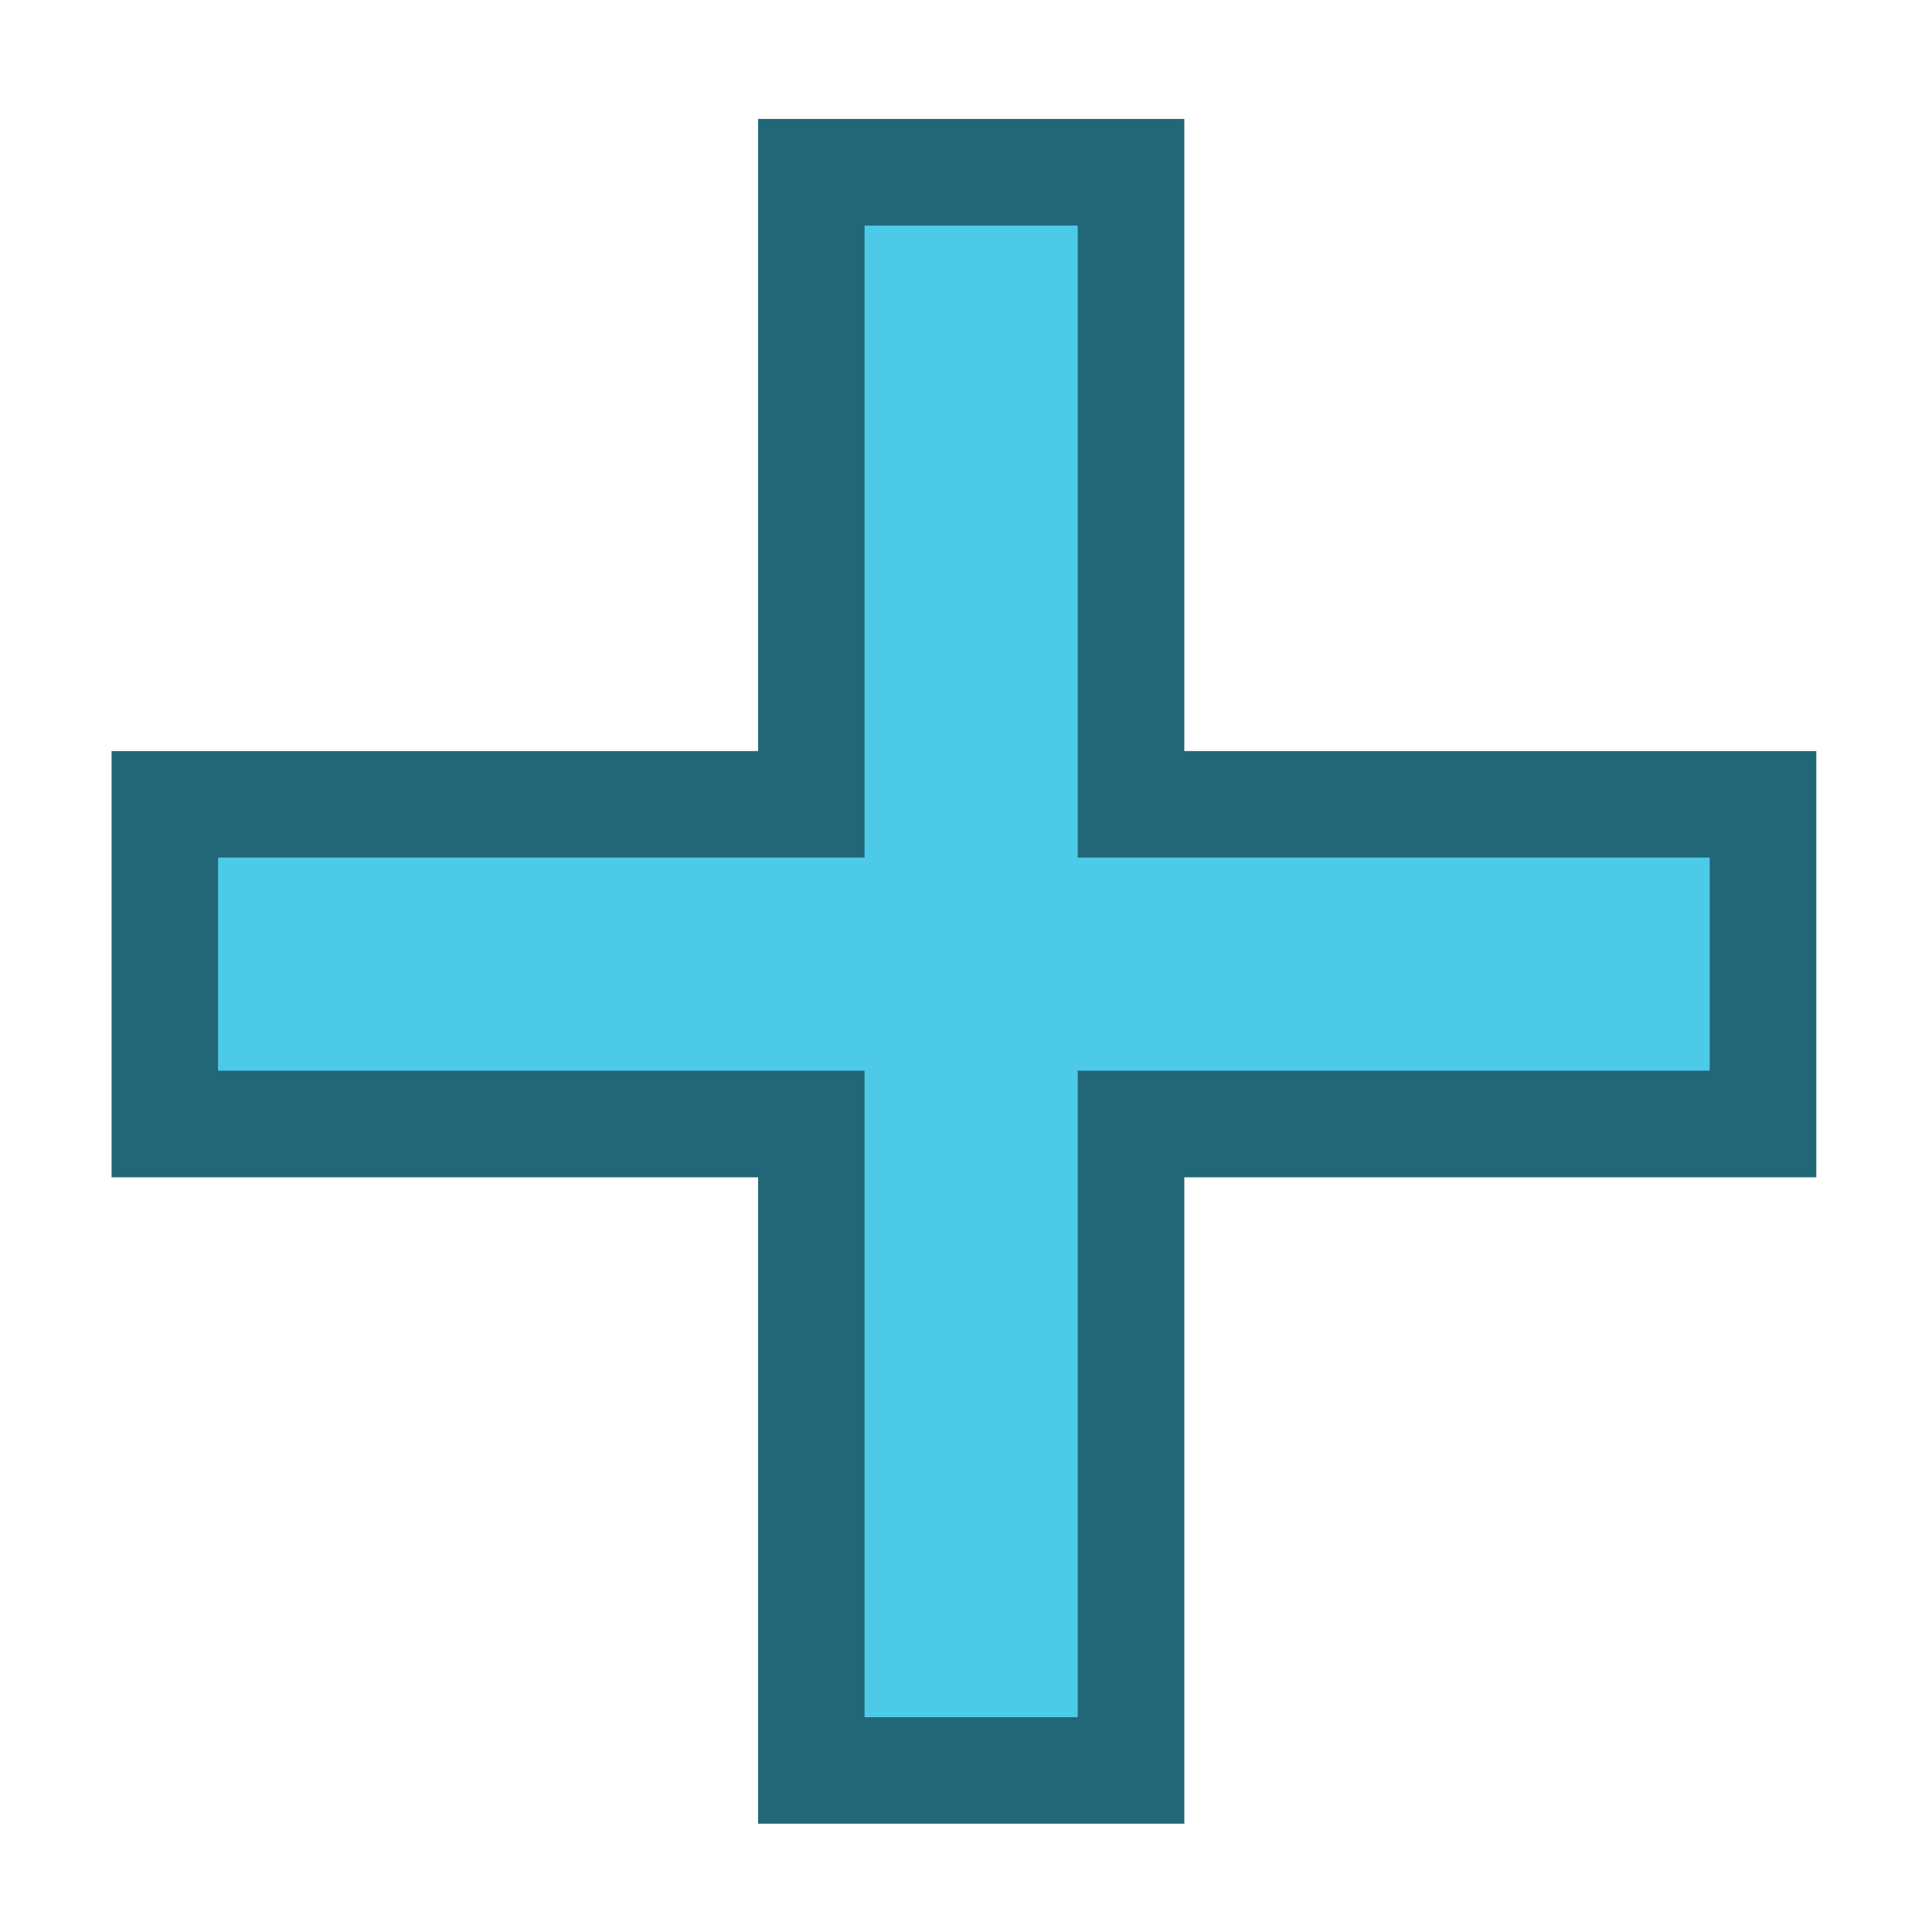 <?xml version="1.0" encoding="UTF-8" standalone="no"?>
<!-- Created with Inkscape (http://www.inkscape.org/) -->

<svg
   xmlns:dc="http://purl.org/dc/elements/1.1/"
   xmlns:cc="http://creativecommons.org/ns#"
   xmlns:rdf="http://www.w3.org/1999/02/22-rdf-syntax-ns#"
   xmlns:svg="http://www.w3.org/2000/svg"
   xmlns="http://www.w3.org/2000/svg"
   xmlns:sodipodi="http://sodipodi.sourceforge.net/DTD/sodipodi-0.dtd"
   xmlns:inkscape="http://www.inkscape.org/namespaces/inkscape"
   width="16"
   height="16"
   id="svg4374"
   version="1.1"
   inkscape:version="0.92.1 r15371"
   sodipodi:docname="gtk-add.svg">
  <defs
     id="defs4376" />
  <sodipodi:namedview
     id="base"
     pagecolor="#ffffff"
     bordercolor="#666666"
     borderopacity="1.0"
     inkscape:pageopacity="0.0"
     inkscape:pageshadow="2"
     inkscape:zoom="1.66343"
     inkscape:cx="-163.05414"
     inkscape:cy="-7.6381508"
     inkscape:document-units="px"
     inkscape:current-layer="layer1"
     showgrid="true"
     inkscape:window-width="1914"
     inkscape:window-height="1008"
     inkscape:window-x="0"
     inkscape:window-y="24"
     inkscape:window-maximized="1"
     inkscape:snap-global="false">
    <inkscape:grid
       type="xygrid"
       id="grid825" />
  </sodipodi:namedview>
  <g
     inkscape:label="Capa 1"
     inkscape:groupmode="layer"
     id="layer1"
     transform="translate(0,-1036.362)">
    <rect
       width="3.53"
       style="color:#bebebe;display:inline;overflow:visible;visibility:visible;fill:#216778;fill-opacity:1;fill-rule:nonzero;stroke:none;stroke-width:3.01;marker:none;enable-background:accumulate"
       ry="0"
       height="14.118"
       rx="0"
       id="rect4317-8-6-3"
       y="0.924"
       x="-1046.112"
       transform="rotate(-90)" />
    <g
       transform="rotate(90,7.852,1044.435)"
       id="g837-3">
      <rect
         transform="rotate(-90)"
         x="-1046.009"
         y="0.764"
         id="rect4317-8-6-3-6"
         rx="0"
         height="14.118"
         ry="0"
         style="color:#bebebe;display:inline;overflow:visible;visibility:visible;fill:#216778;fill-opacity:1;fill-rule:nonzero;stroke:none;stroke-width:3.01;marker:none;enable-background:accumulate"
         width="3.53" />
      <rect
         transform="rotate(-90)"
         x="-1045.127"
         y="1.647"
         id="rect4317-8-6-7"
         rx="0"
         height="12.353"
         ry="0"
         style="color:#bebebe;display:inline;overflow:visible;visibility:visible;fill:#4ecae9;fill-opacity:1;fill-rule:nonzero;stroke:none;stroke-width:1.991;marker:none;enable-background:accumulate"
         width="1.765" />
    </g>
    <rect
       width="1.765"
       style="color:#bebebe;display:inline;overflow:visible;visibility:visible;fill:#4ecae9;fill-opacity:1;fill-rule:nonzero;stroke:none;stroke-width:1.991;marker:none;enable-background:accumulate"
       ry="0"
       height="12.353"
       rx="0"
       id="rect4317-8-6"
       y="1.806"
       x="-1045.229"
       transform="rotate(-90)" />
  </g>
</svg>

